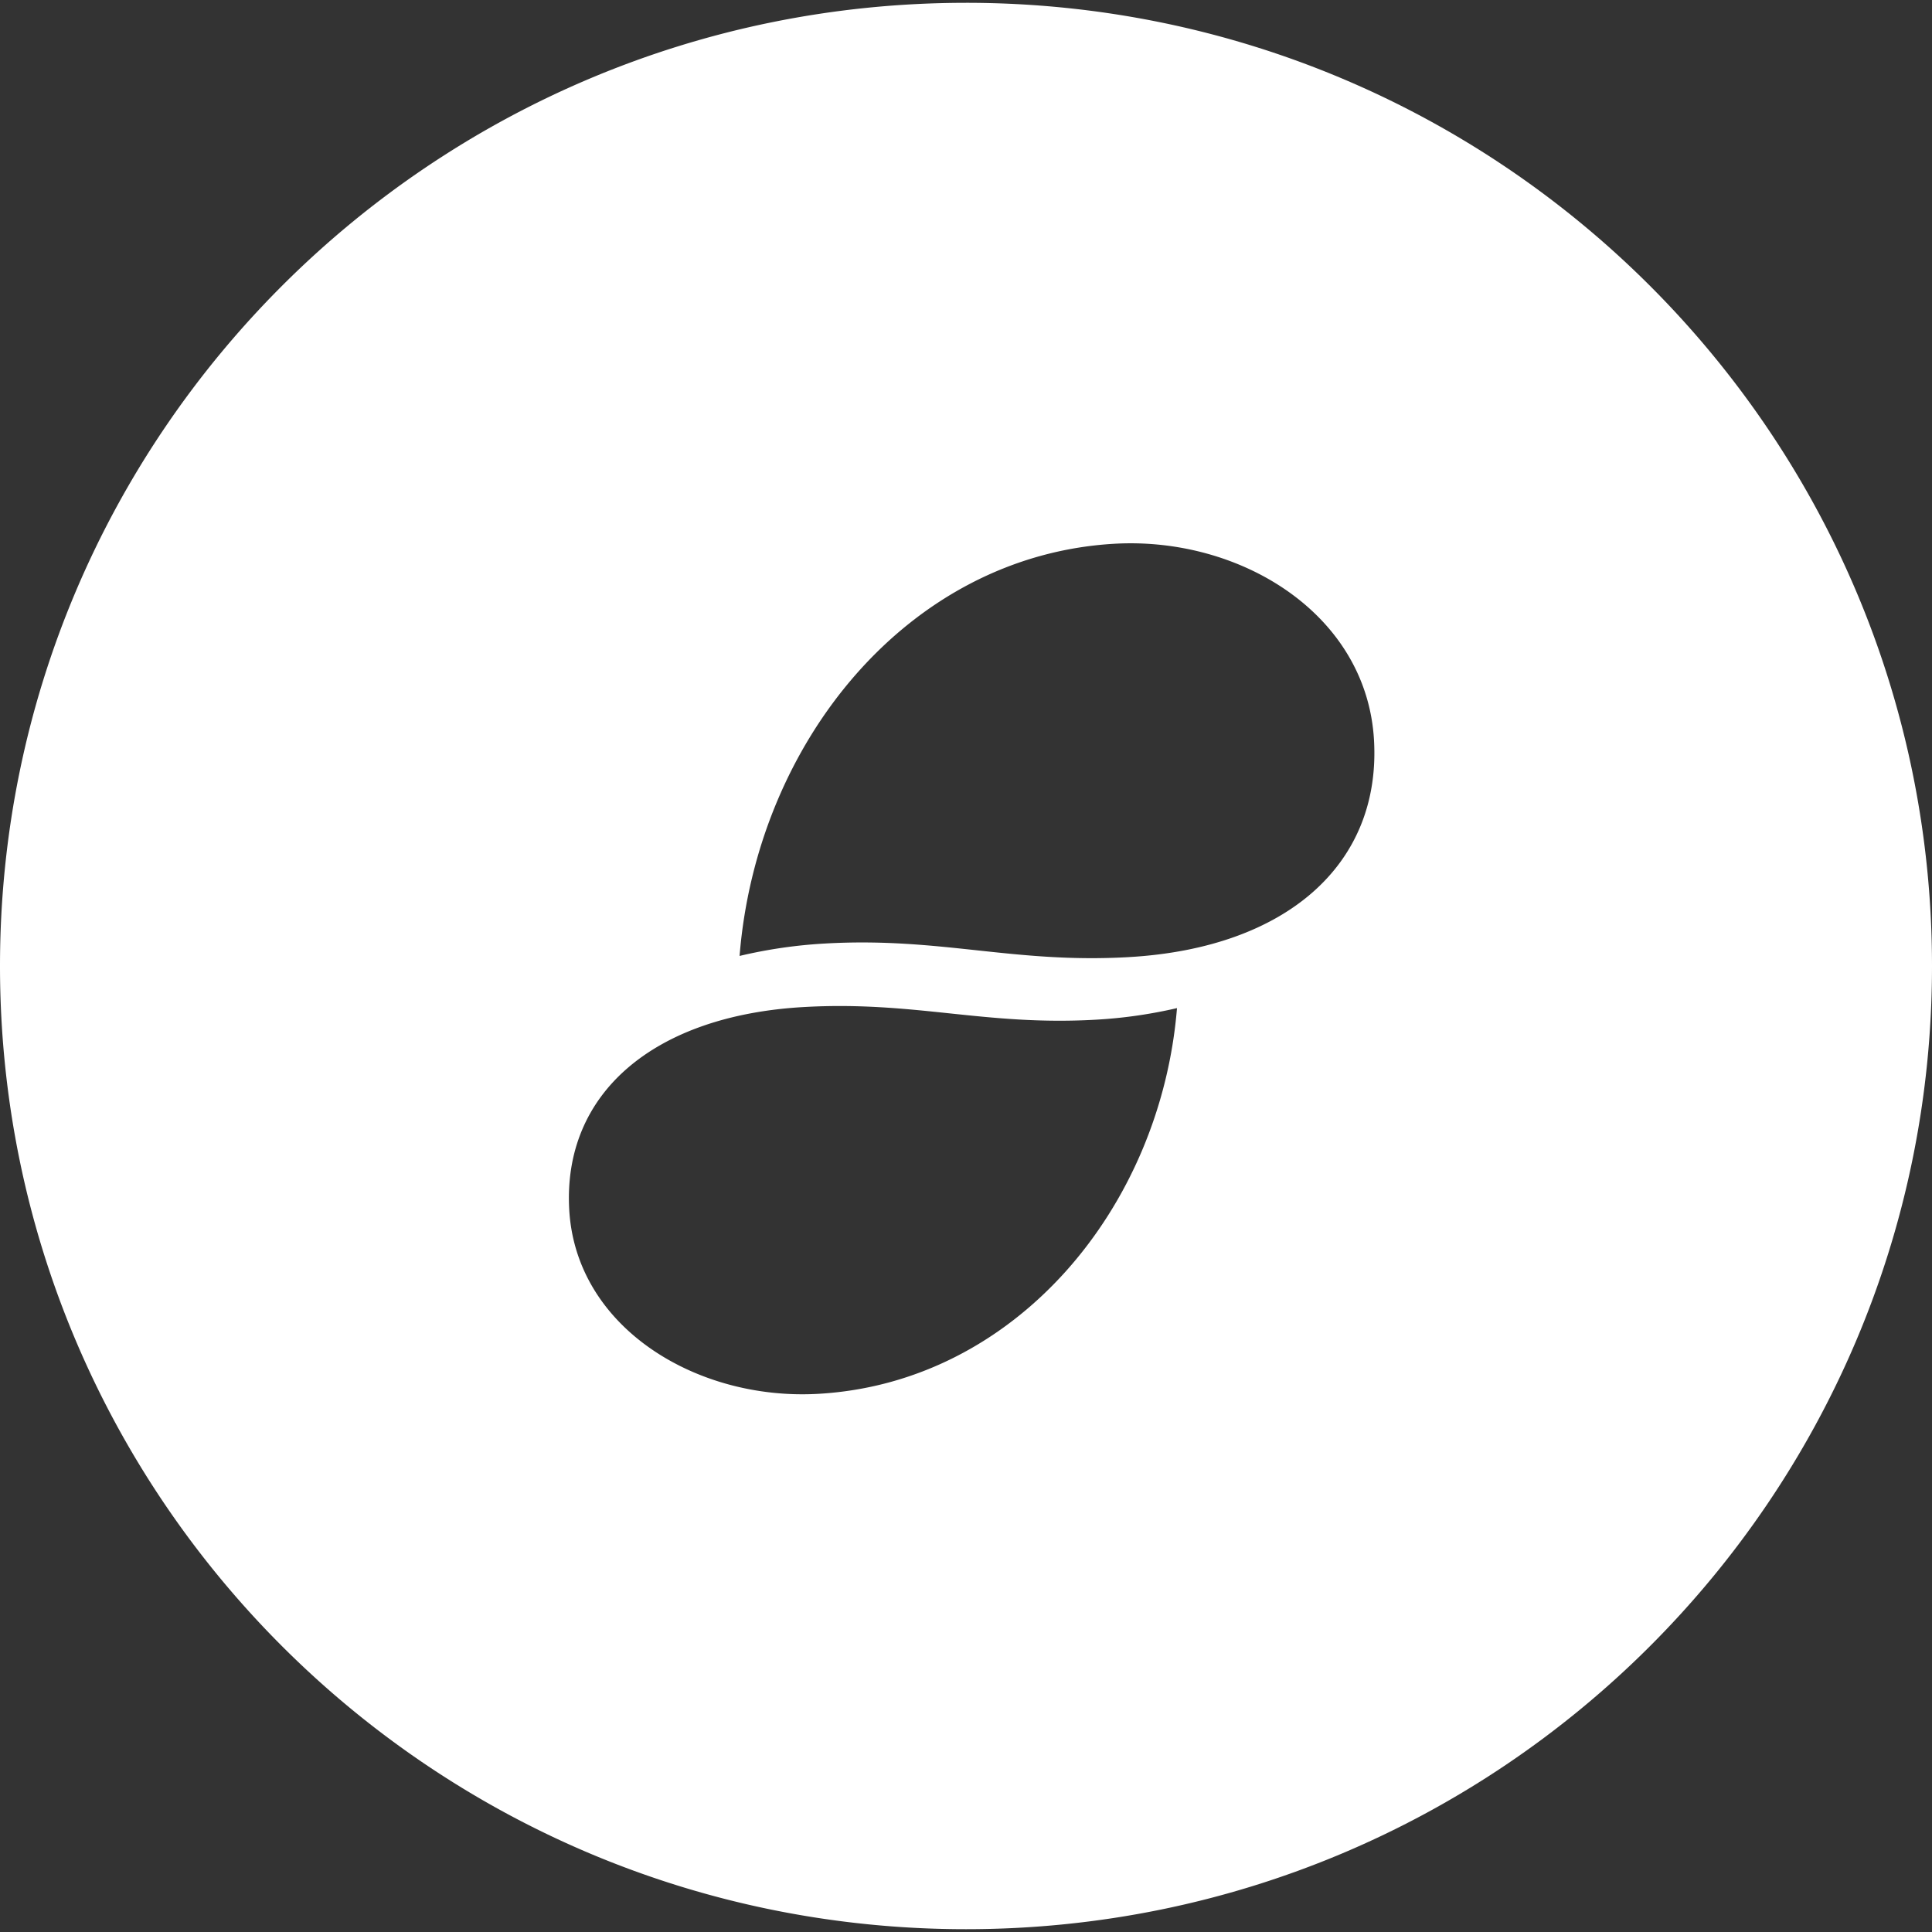 <svg width="124" height="124" xmlns="http://www.w3.org/2000/svg"><rect width="100%" height="100%" fill="#333333" stroke="none"/><path d="M72.458 61.429c-7.431.427-12.088-1.299-19.52-.871a31.245 31.245 0 0 0-5.47.796C48.565 47.65 58.292 35.662 71.519 34.9c8.117-.467 16.23 4.53 16.67 12.642.433 7.973-5.664 13.307-15.73 13.886M52.503 89.46c-7.776.438-15.547-4.24-15.969-11.831-.415-7.462 5.427-12.454 15.07-12.996 7.118-.4 11.58 1.216 18.698.815a30.589 30.589 0 0 0 5.24-.745C74.493 77.528 65.175 88.748 52.503 89.46M62 .181C27.758.18 0 27.857 0 62s27.758 61.82 62 61.82c34.242 0 62-27.678 62-61.82C124 27.858 96.242.18 62 .18" fill="#ffffff" fill-rule="evenodd"/></svg>